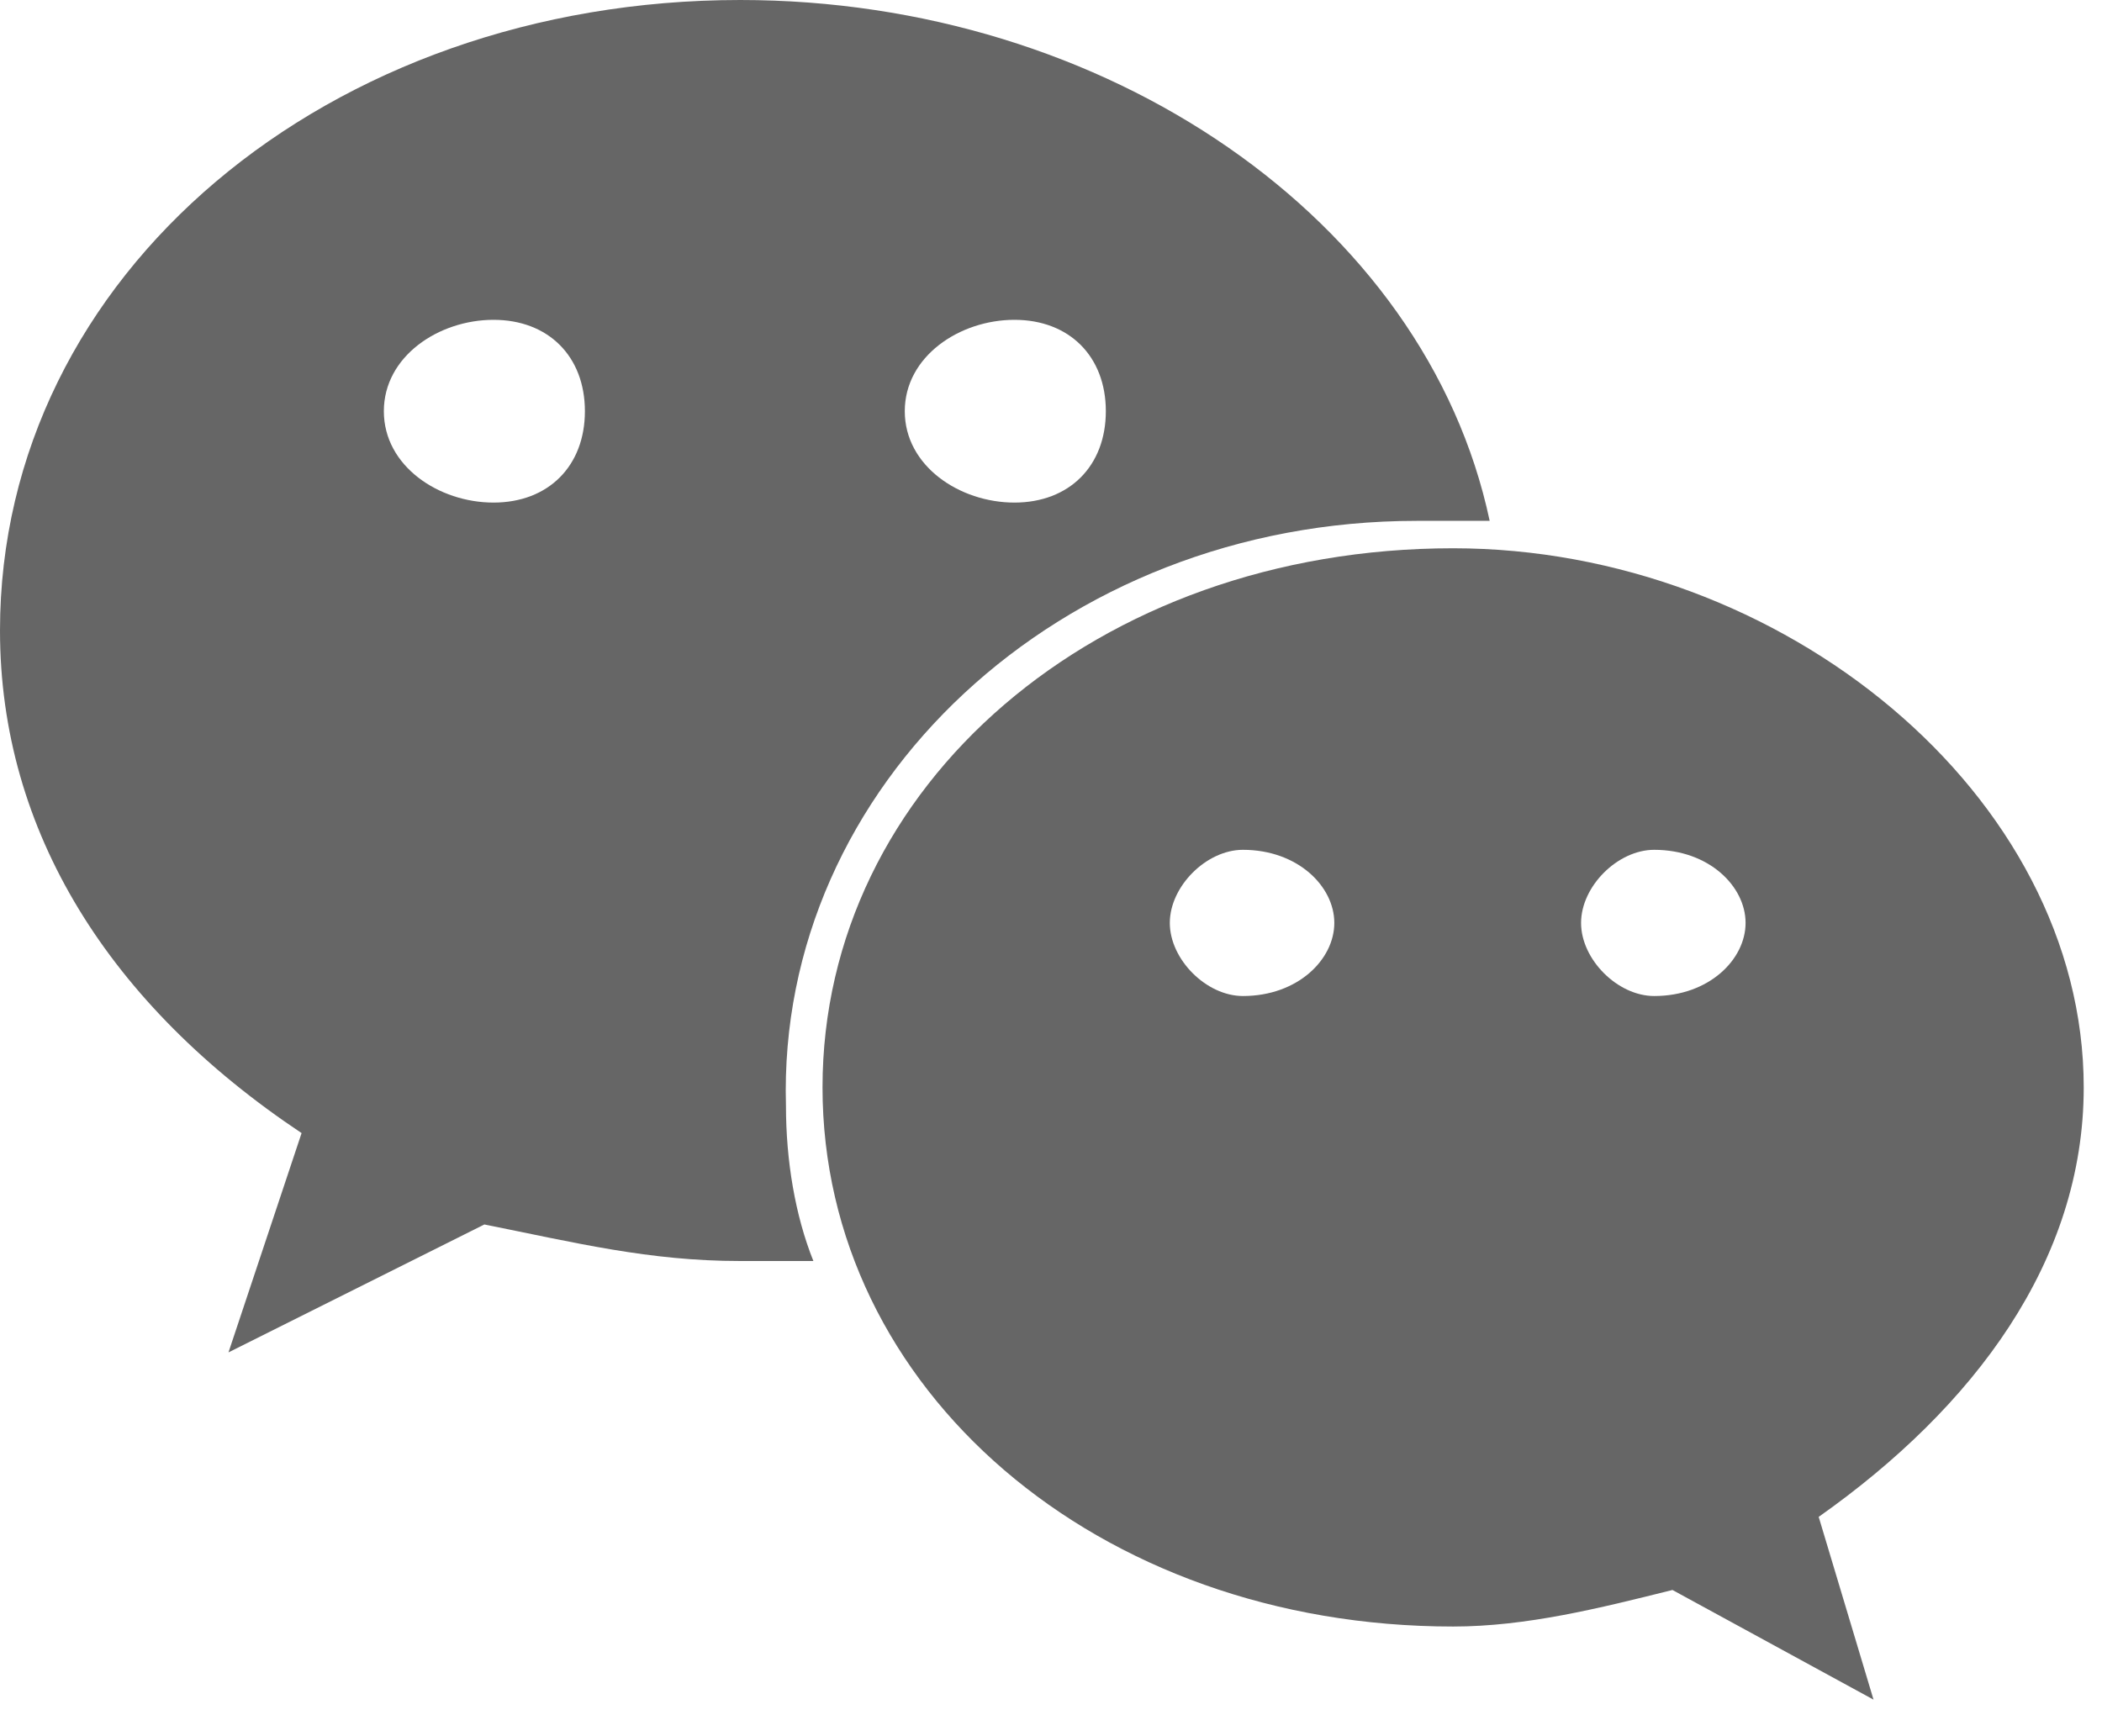 <svg xmlns="http://www.w3.org/2000/svg" xmlns:xlink="http://www.w3.org/1999/xlink" width="23px" height="19px" viewBox="0 0 23 19" version="1.1">
    <!-- Generator: Sketch 39.1 (31720) - http://www.bohemiancoding.com/sketch -->
    <title>weixin</title>
    <desc>Created with Sketch.</desc>
    <defs/>
    <g id="Page-1" stroke="none" stroke-width="1" fill="none" fill-rule="evenodd">
        <g id="Desktop-HD" transform="translate(-419, -67)" fill="#666666">
            <g id="Group-6-Copy" transform="translate(419, 67)">
                <path d="M15.5,5.7 L16.3,5.7 C15.6,2.4 12.1,0 8.1,0 C3.6,0 0,3 0,6.9 C0,9.1 1.2,11 3.3,12.4 L2.5,14.8 L5.3,13.4 C6.3,13.6 7.1,13.8 8.1,13.8 L8.9,13.8 C8.7,13.3 8.6,12.7 8.6,12.1 C8.5,8.6 11.6,5.7 15.5,5.7 L15.5,5.7 Z M11.1,3.5 C11.7,3.5 12.1,3.9 12.1,4.5 C12.1,5.1 11.7,5.5 11.1,5.5 C10.5,5.5 9.9,5.1 9.9,4.5 C9.9,3.9 10.5,3.5 11.1,3.5 L11.1,3.5 Z M5.4,5.5 C4.8,5.5 4.2,5.1 4.2,4.5 C4.2,3.9 4.8,3.5 5.4,3.5 C6,3.5 6.4,3.9 6.4,4.5 C6.4,5.1 6,5.5 5.4,5.5 L5.4,5.5 Z" id="XMLID_233_"/>
                <path d="M22.8,11.9 C22.8,8.7 19.5,6 15.9,6 C12,6 9,8.6 9,11.9 C9,15.2 12,17.8 15.9,17.8 C16.7,17.8 17.5,17.6 18.3,17.4 L20.5,18.6 L19.9,16.6 C21.6,15.4 22.8,13.8 22.8,11.9 L22.8,11.9 Z M13.6,10.9 C13.2,10.9 12.8,10.5 12.8,10.1 C12.8,9.7 13.2,9.3 13.6,9.3 C14.2,9.3 14.6,9.7 14.6,10.1 C14.6,10.5 14.2,10.9 13.6,10.9 L13.6,10.9 Z M18.1,10.9 C17.7,10.9 17.3,10.5 17.3,10.1 C17.3,9.7 17.7,9.3 18.1,9.3 C18.7,9.3 19.1,9.7 19.1,10.1 C19.1,10.5 18.7,10.9 18.1,10.9 L18.1,10.9 Z" id="XMLID_221_"/>
            </g>
        </g>
    </g>
</svg>
